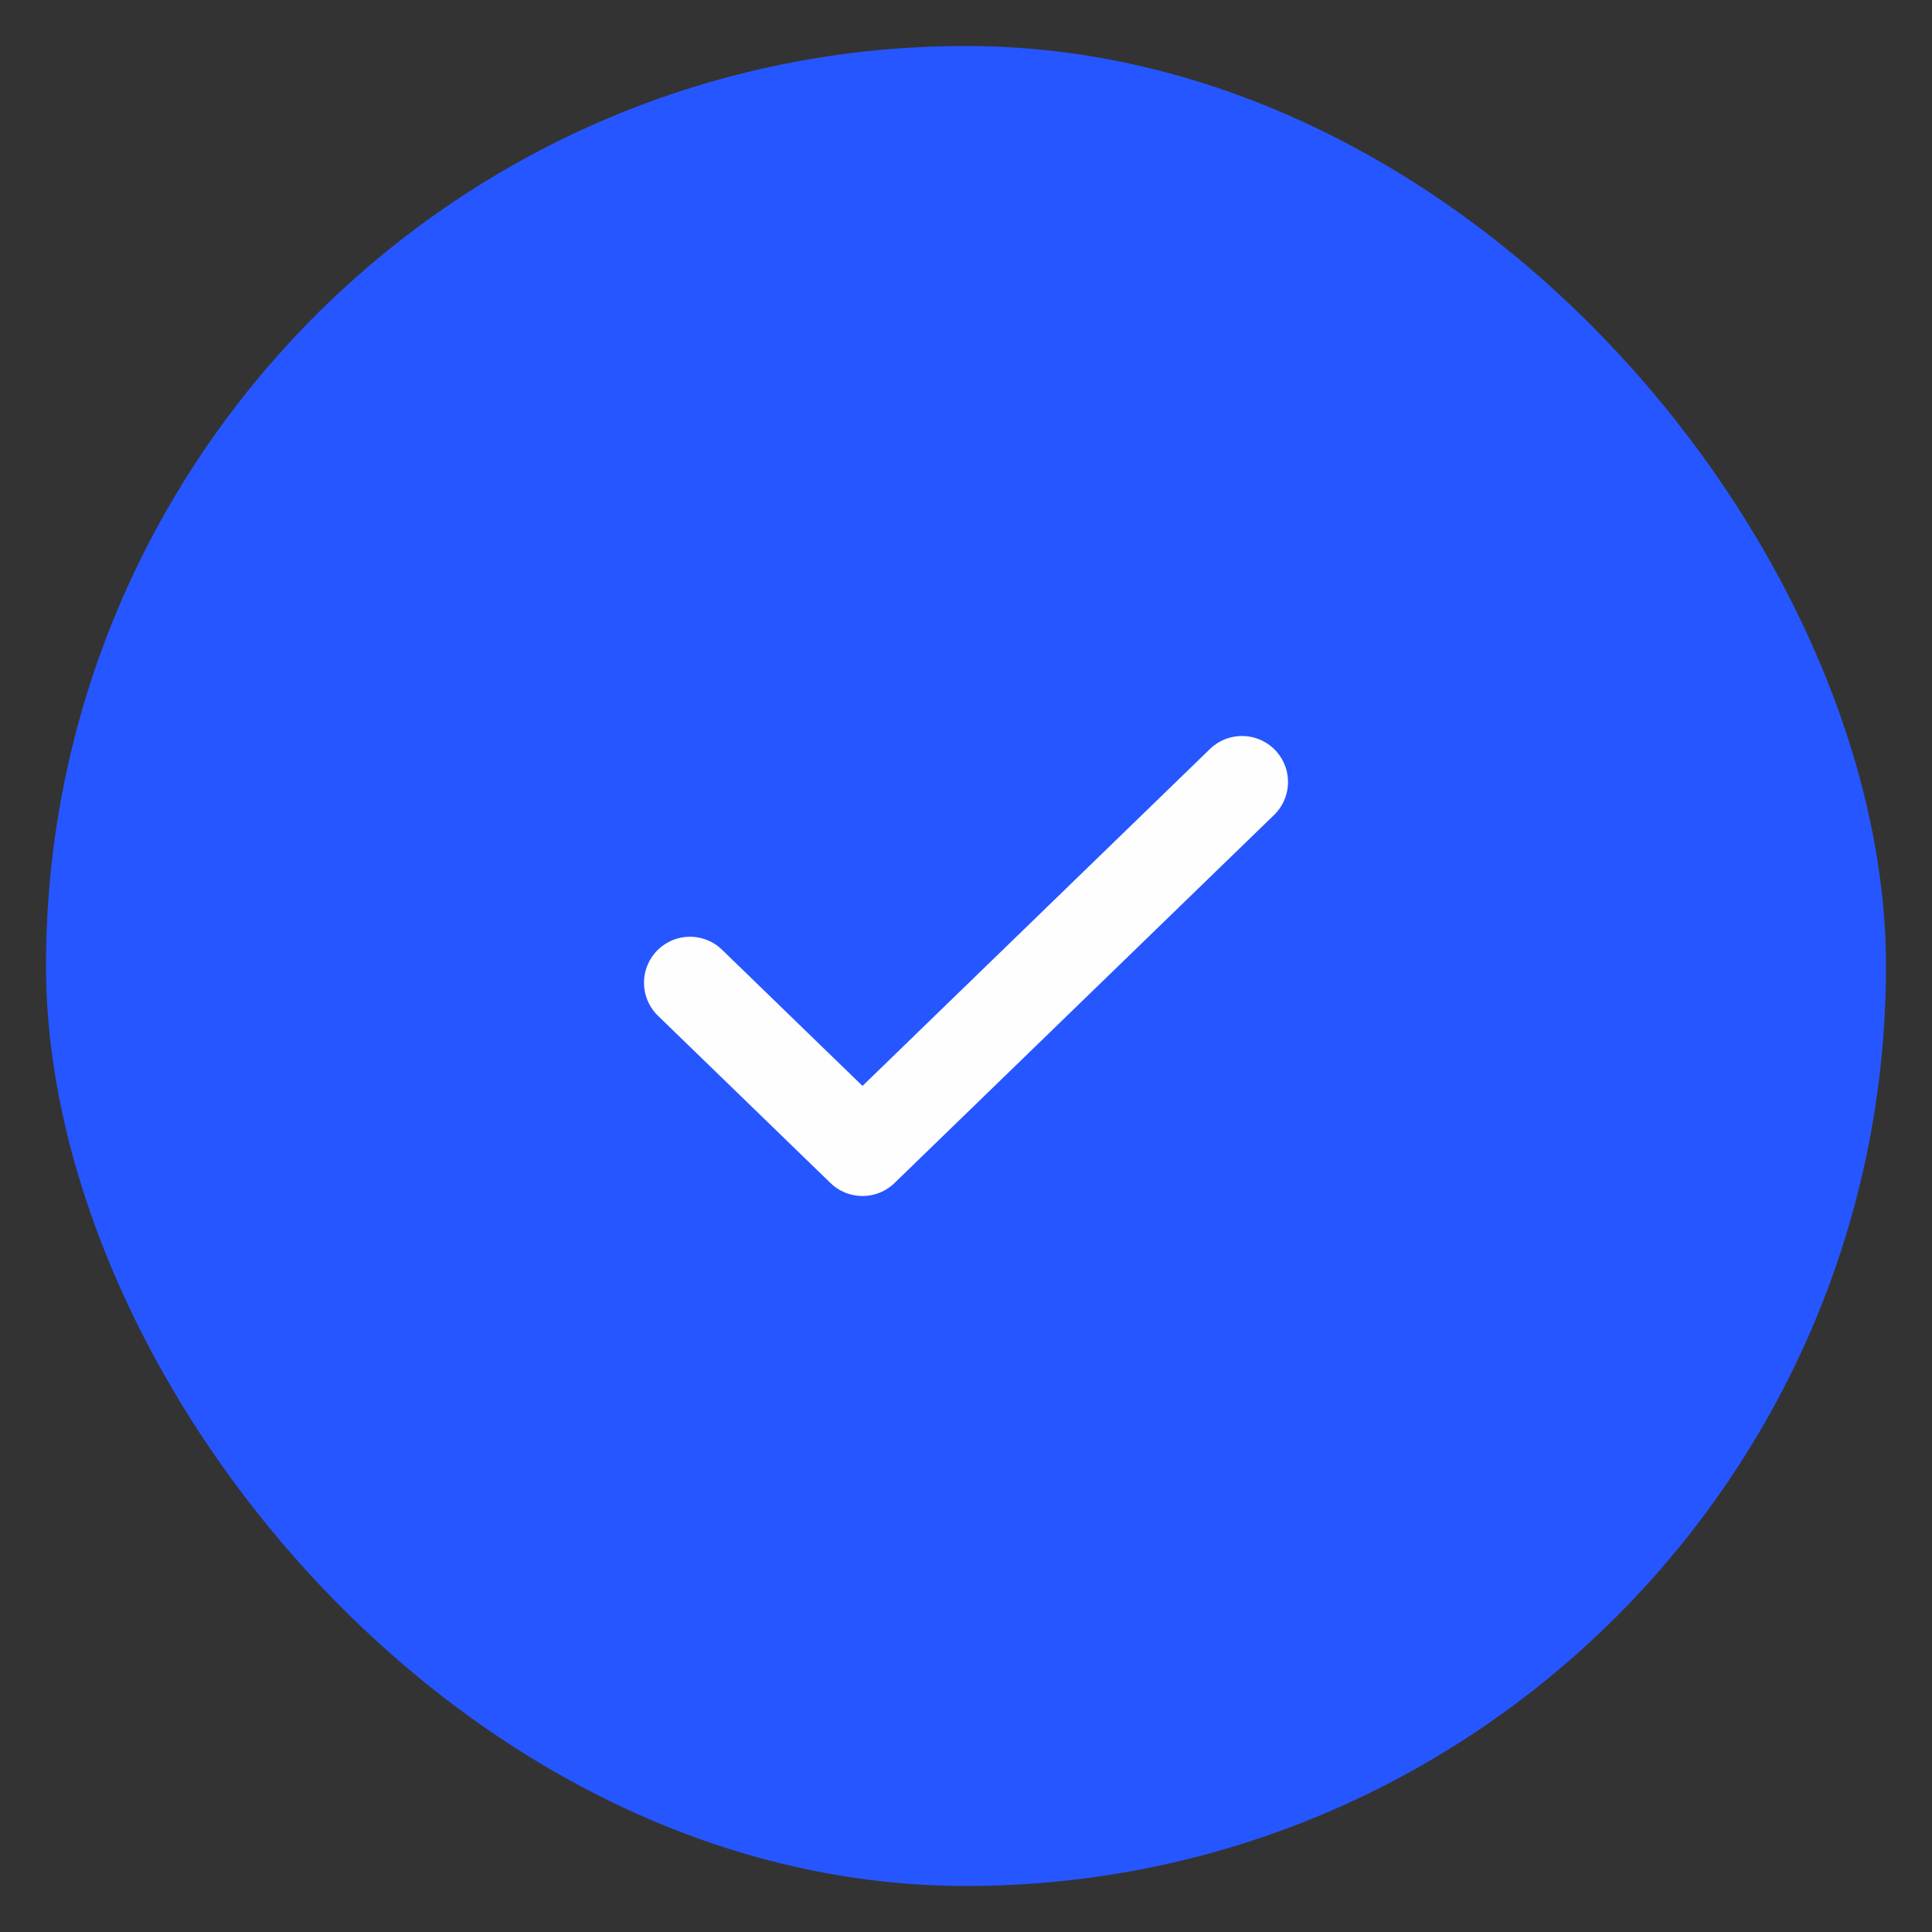 <svg width="21" height="21" viewBox="0 0 21 21" fill="none" xmlns="http://www.w3.org/2000/svg">
<rect x="0" y="0" width="21" height="21" fill="#333333" stroke="none"/>
<rect x="0.5" y="0.5" width="20" height="20" rx="10" fill="#2656FF"/>
<path d="M13.5 8.5L9.375 12.5L7.5 10.682" stroke="#FEFEFE" stroke-linecap="round" stroke-linejoin="round"/>
</svg>
